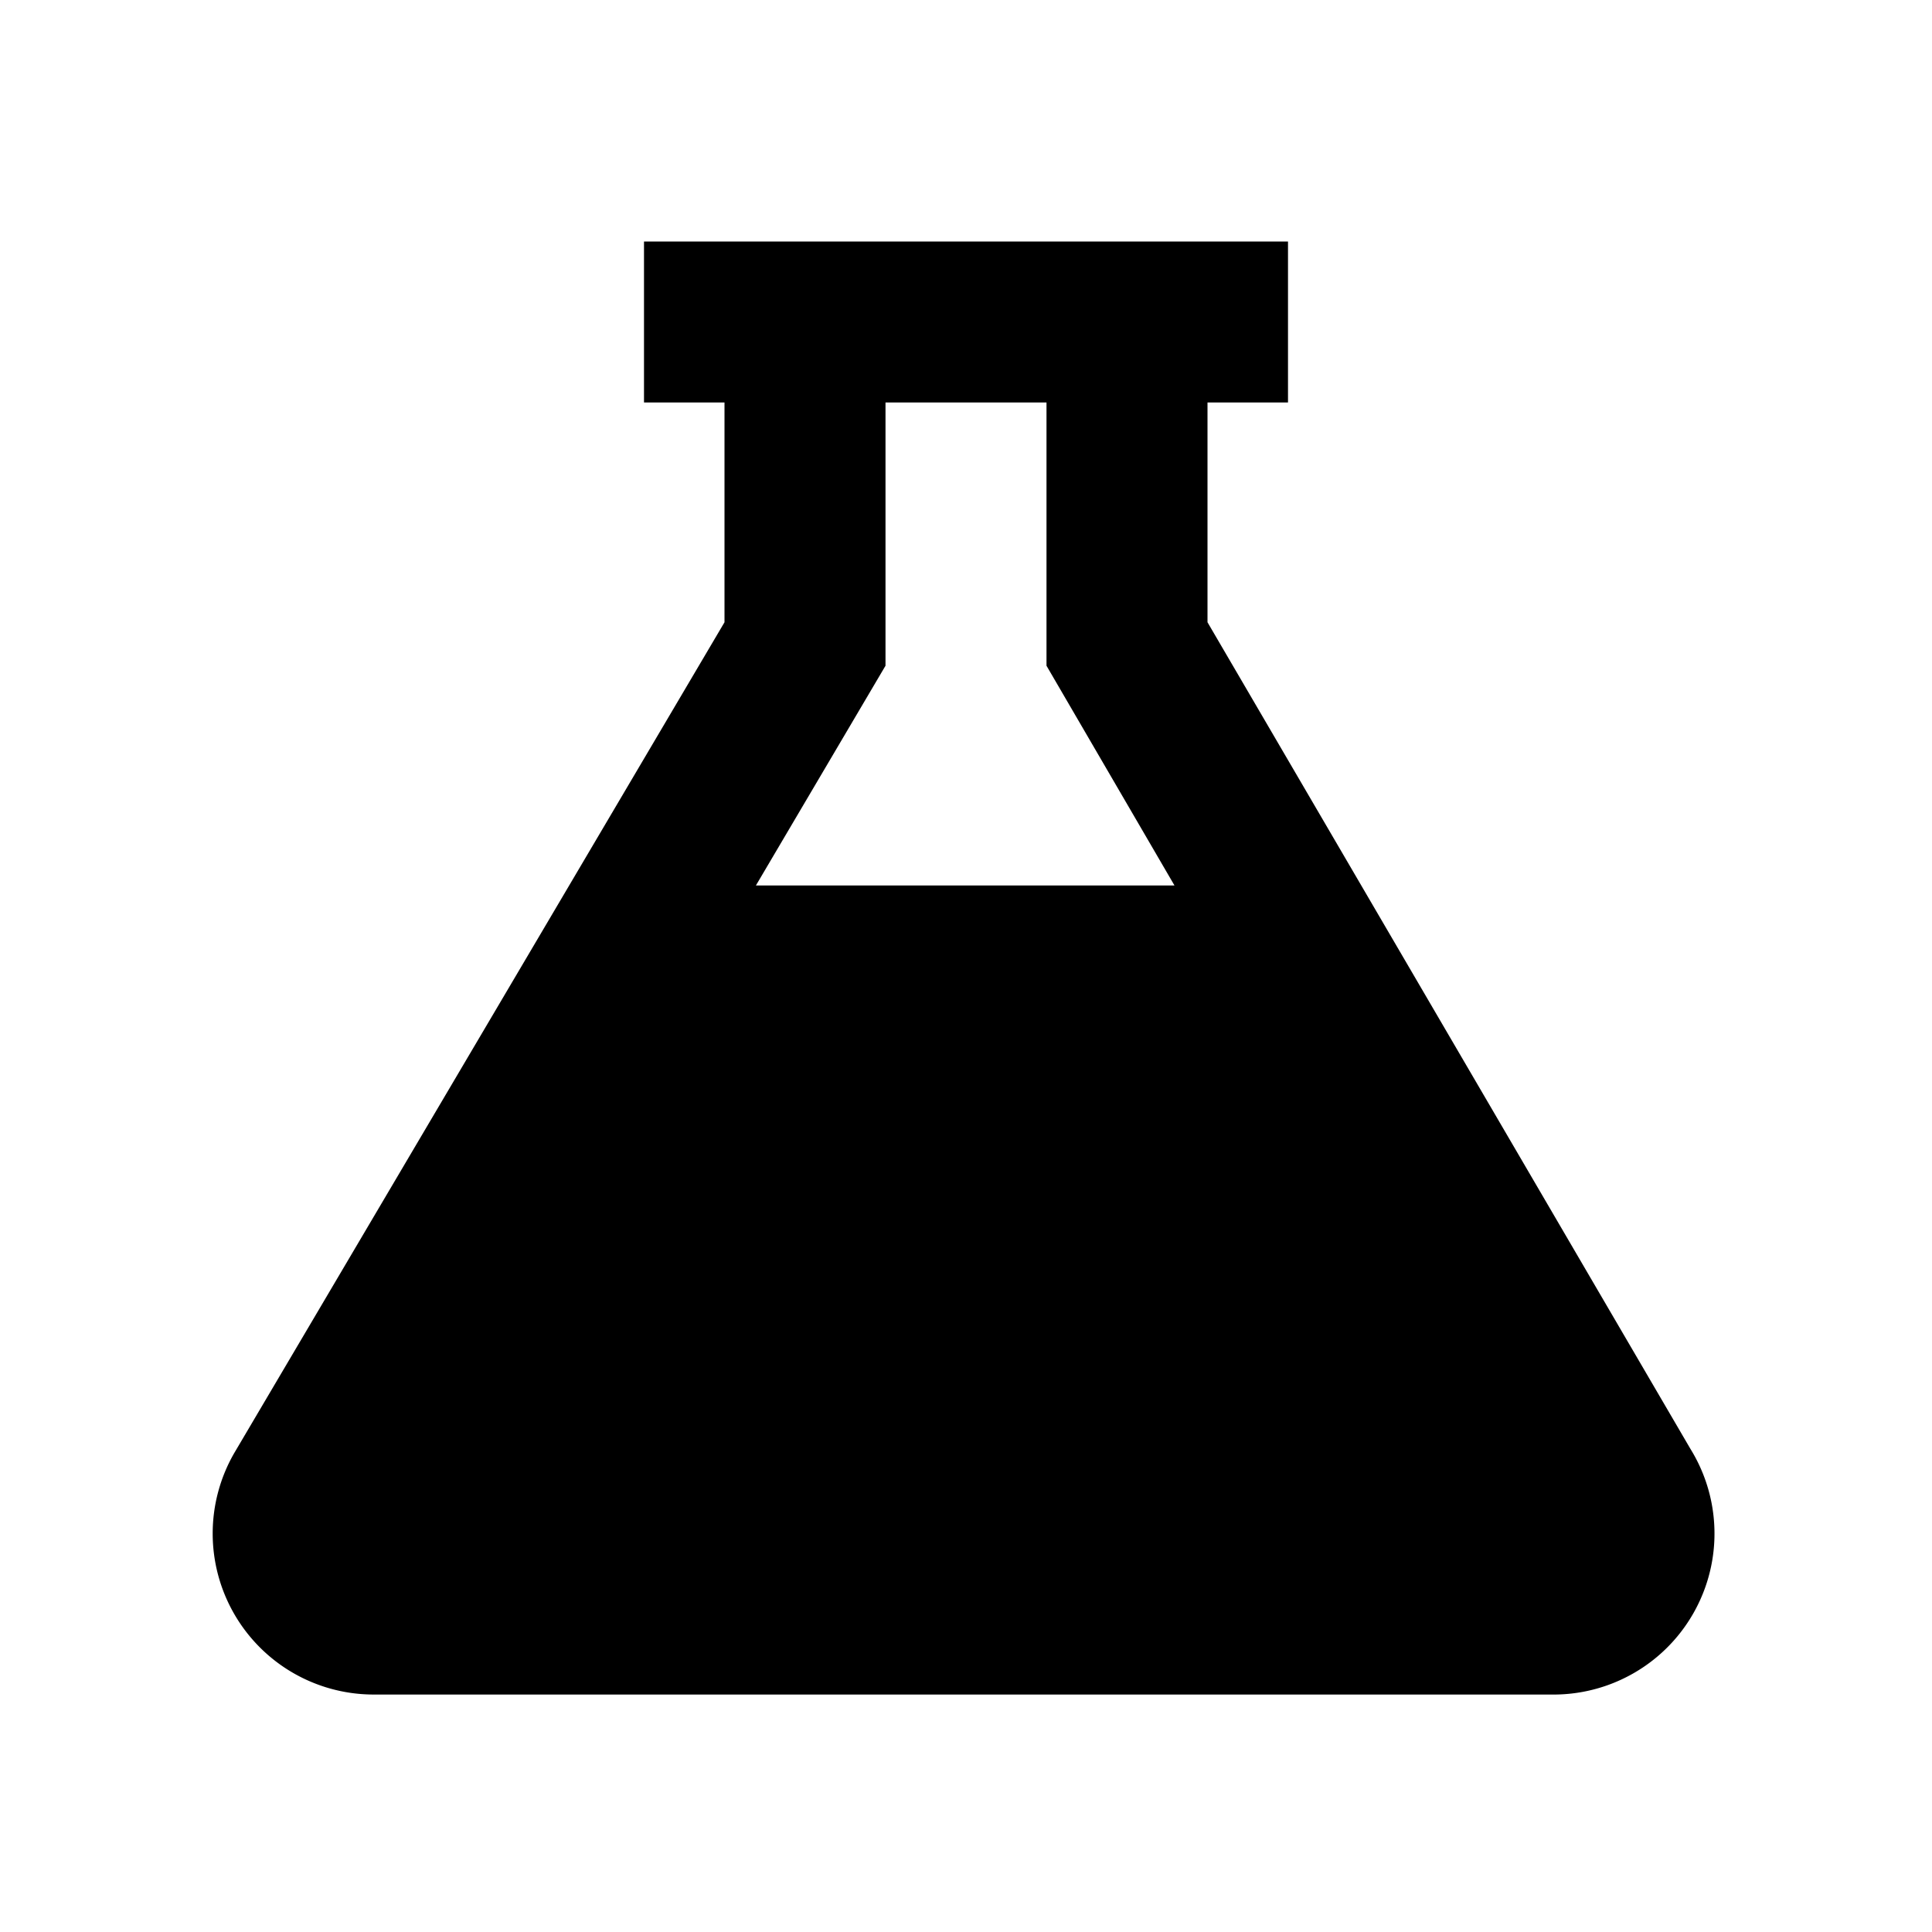 <svg xmlns="http://www.w3.org/2000/svg" width="24" height="24" viewBox="0 0 24 24"><rect width="24" height="24" style="fill:none"/><path d="M21,18,15,7.73V5h1V3H8V5H9V7.73L2.91,18.05a2,2,0,0,0,0,2,2,2,0,0,0,1.71,1H19.26A2,2,0,0,0,21,18ZM13,5V8.27L14.59,11H9.39L11,8.27V5Z"/></svg>